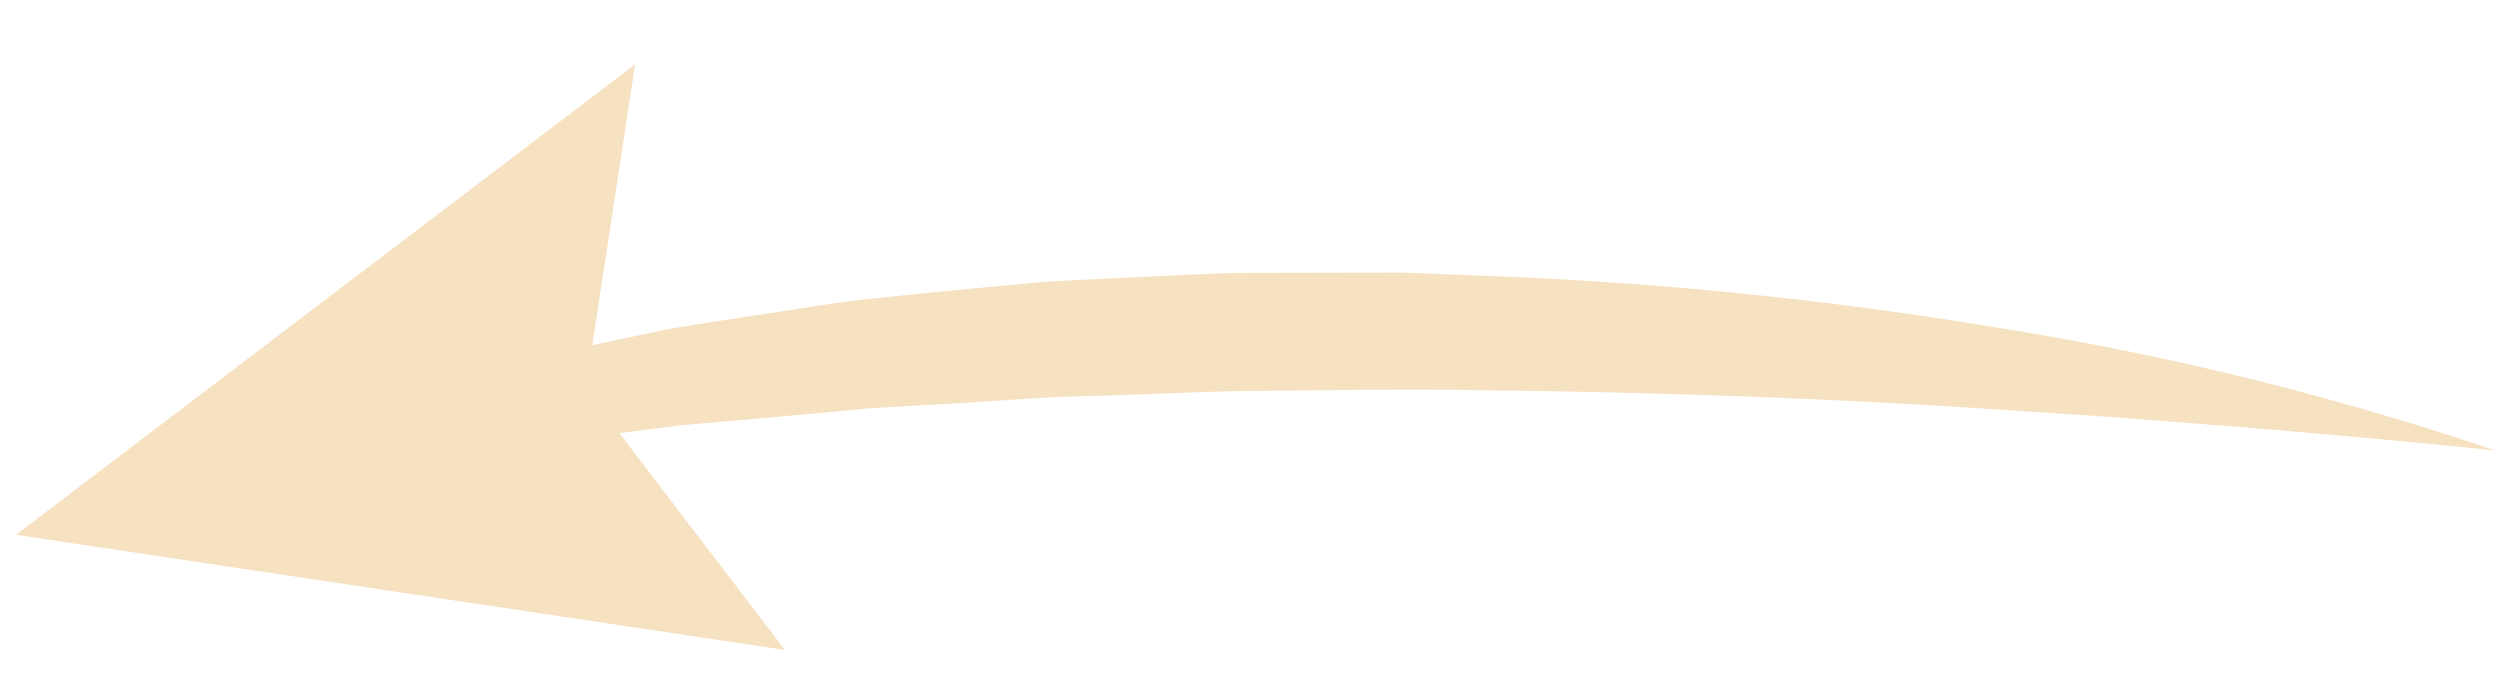 <svg xmlns="http://www.w3.org/2000/svg" width="161.973" height="43.84" viewBox="0 0 161.973 43.84">
  <path id="Path_191" data-name="Path 191" d="M160.736,9.2,111.185,0l10.231,14.412-3.972.369-4.042.209c-2.7.153-5.387.279-8.077.46-2.7.084-5.394.1-8.084.2l-4.042.118-4.049-.021c-2.7-.007-5.394.028-8.091-.014-5.394-.146-10.788-.216-16.182-.523-10.788-.495-21.59-1.254-32.385-2.342l-8.105-.822-8.112-.92C10.858,10.482,5.443,9.813,0,9.053a197.291,197.291,0,0,0,31.7,9.025A261.973,261.973,0,0,0,64.423,22.6l4.126.307c.69.049,1.373.111,2.063.139l2.07.07,8.272.272c2.76.021,5.52-.042,8.279-.063l4.14-.07,4.14-.237c2.76-.153,5.513-.348,8.265-.537,2.753-.286,5.492-.634,8.237-.948,1.373-.16,2.746-.321,4.112-.516l4.084-.711.76-.139-3.408,18.085L160.729,9.185Z" transform="translate(161.973 38.23) rotate(178)" fill="#f0d09d" opacity="0.64"/>
</svg>
